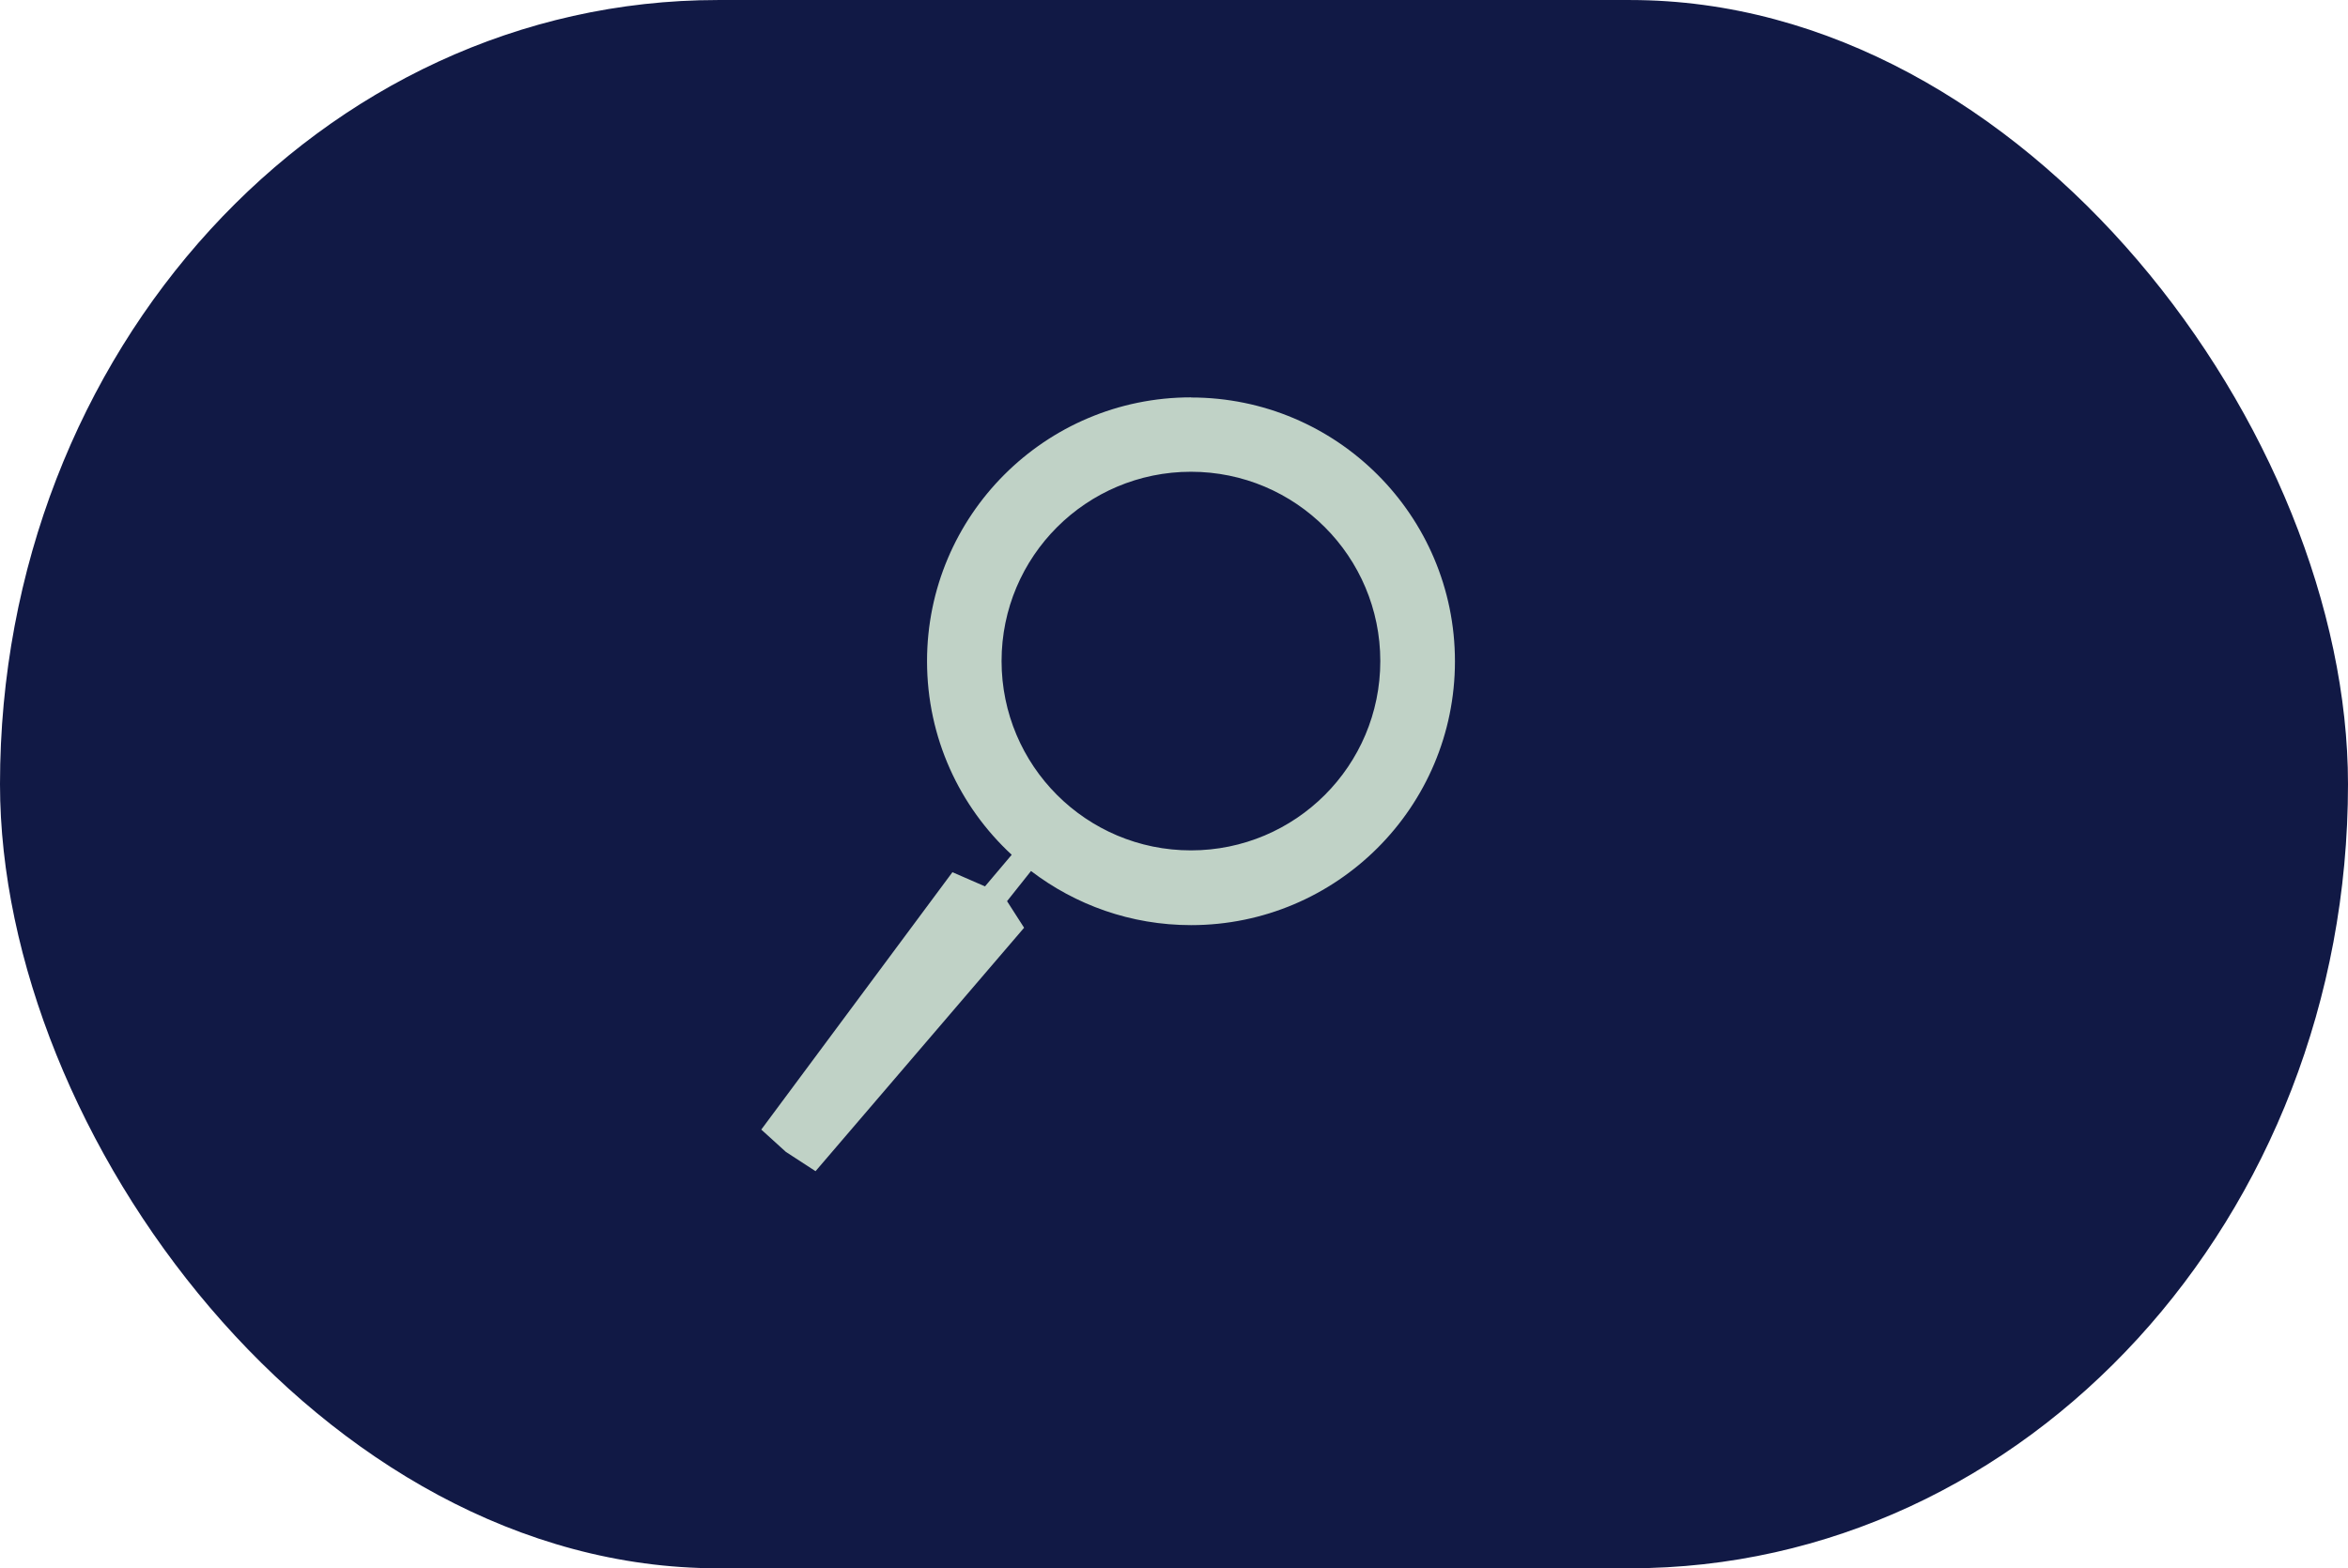 <?xml version="1.0" encoding="UTF-8"?>
<!DOCTYPE svg PUBLIC "-//W3C//DTD SVG 1.1//EN" "http://www.w3.org/Graphics/SVG/1.1/DTD/svg11.dtd">
<!-- Creator: CorelDRAW -->
<svg xmlns="http://www.w3.org/2000/svg" xml:space="preserve" width="15.274mm" height="10.205mm" version="1.1" style="shape-rendering:geometricPrecision; text-rendering:geometricPrecision; image-rendering:optimizeQuality; fill-rule:evenodd; clip-rule:evenodd"
viewBox="0 0 196.9 131.55"
 xmlns:xlink="http://www.w3.org/1999/xlink"
 xmlns:xodm="http://www.corel.com/coreldraw/odm/2003">
 <defs>
  <style type="text/css">
   <![CDATA[
    .fil0 {fill:#111945}
    .fil1 {fill:#C0D2C6}
   ]]>
  </style>
 </defs>
 <g id="Camada_x0020_1">
  <rect class="fil0" x="0" y="-0" width="196.9" height="131.55" rx="60.19" ry="65.78"/>
  <path class="fil1" d="M99.87 33.33c-12.22,0 -22.13,9.91 -22.13,22.13 0,6.42 2.73,12.2 7.1,16.24l-2.24 2.65 -2.73 -1.19 -16.03 21.59 2.06 1.87 2.49 1.62 17.49 -20.42 -1.43 -2.23 2.01 -2.53c3.72,2.84 8.37,4.54 13.42,4.54 12.22,0 22.13,-9.91 22.13,-22.13 0,-12.22 -9.91,-22.13 -22.13,-22.13zm-11.23 10.89c2.87,-2.87 6.85,-4.65 11.23,-4.65 4.39,0 8.36,1.78 11.23,4.65 2.87,2.87 4.65,6.85 4.65,11.23 0,4.39 -1.78,8.36 -4.65,11.23 -2.87,2.87 -6.85,4.65 -11.23,4.65 -4.39,0 -8.36,-1.78 -11.23,-4.65 -2.87,-2.87 -4.65,-6.85 -4.65,-11.23 0,-4.39 1.78,-8.36 4.65,-11.23z"/>
 </g>
</svg>
